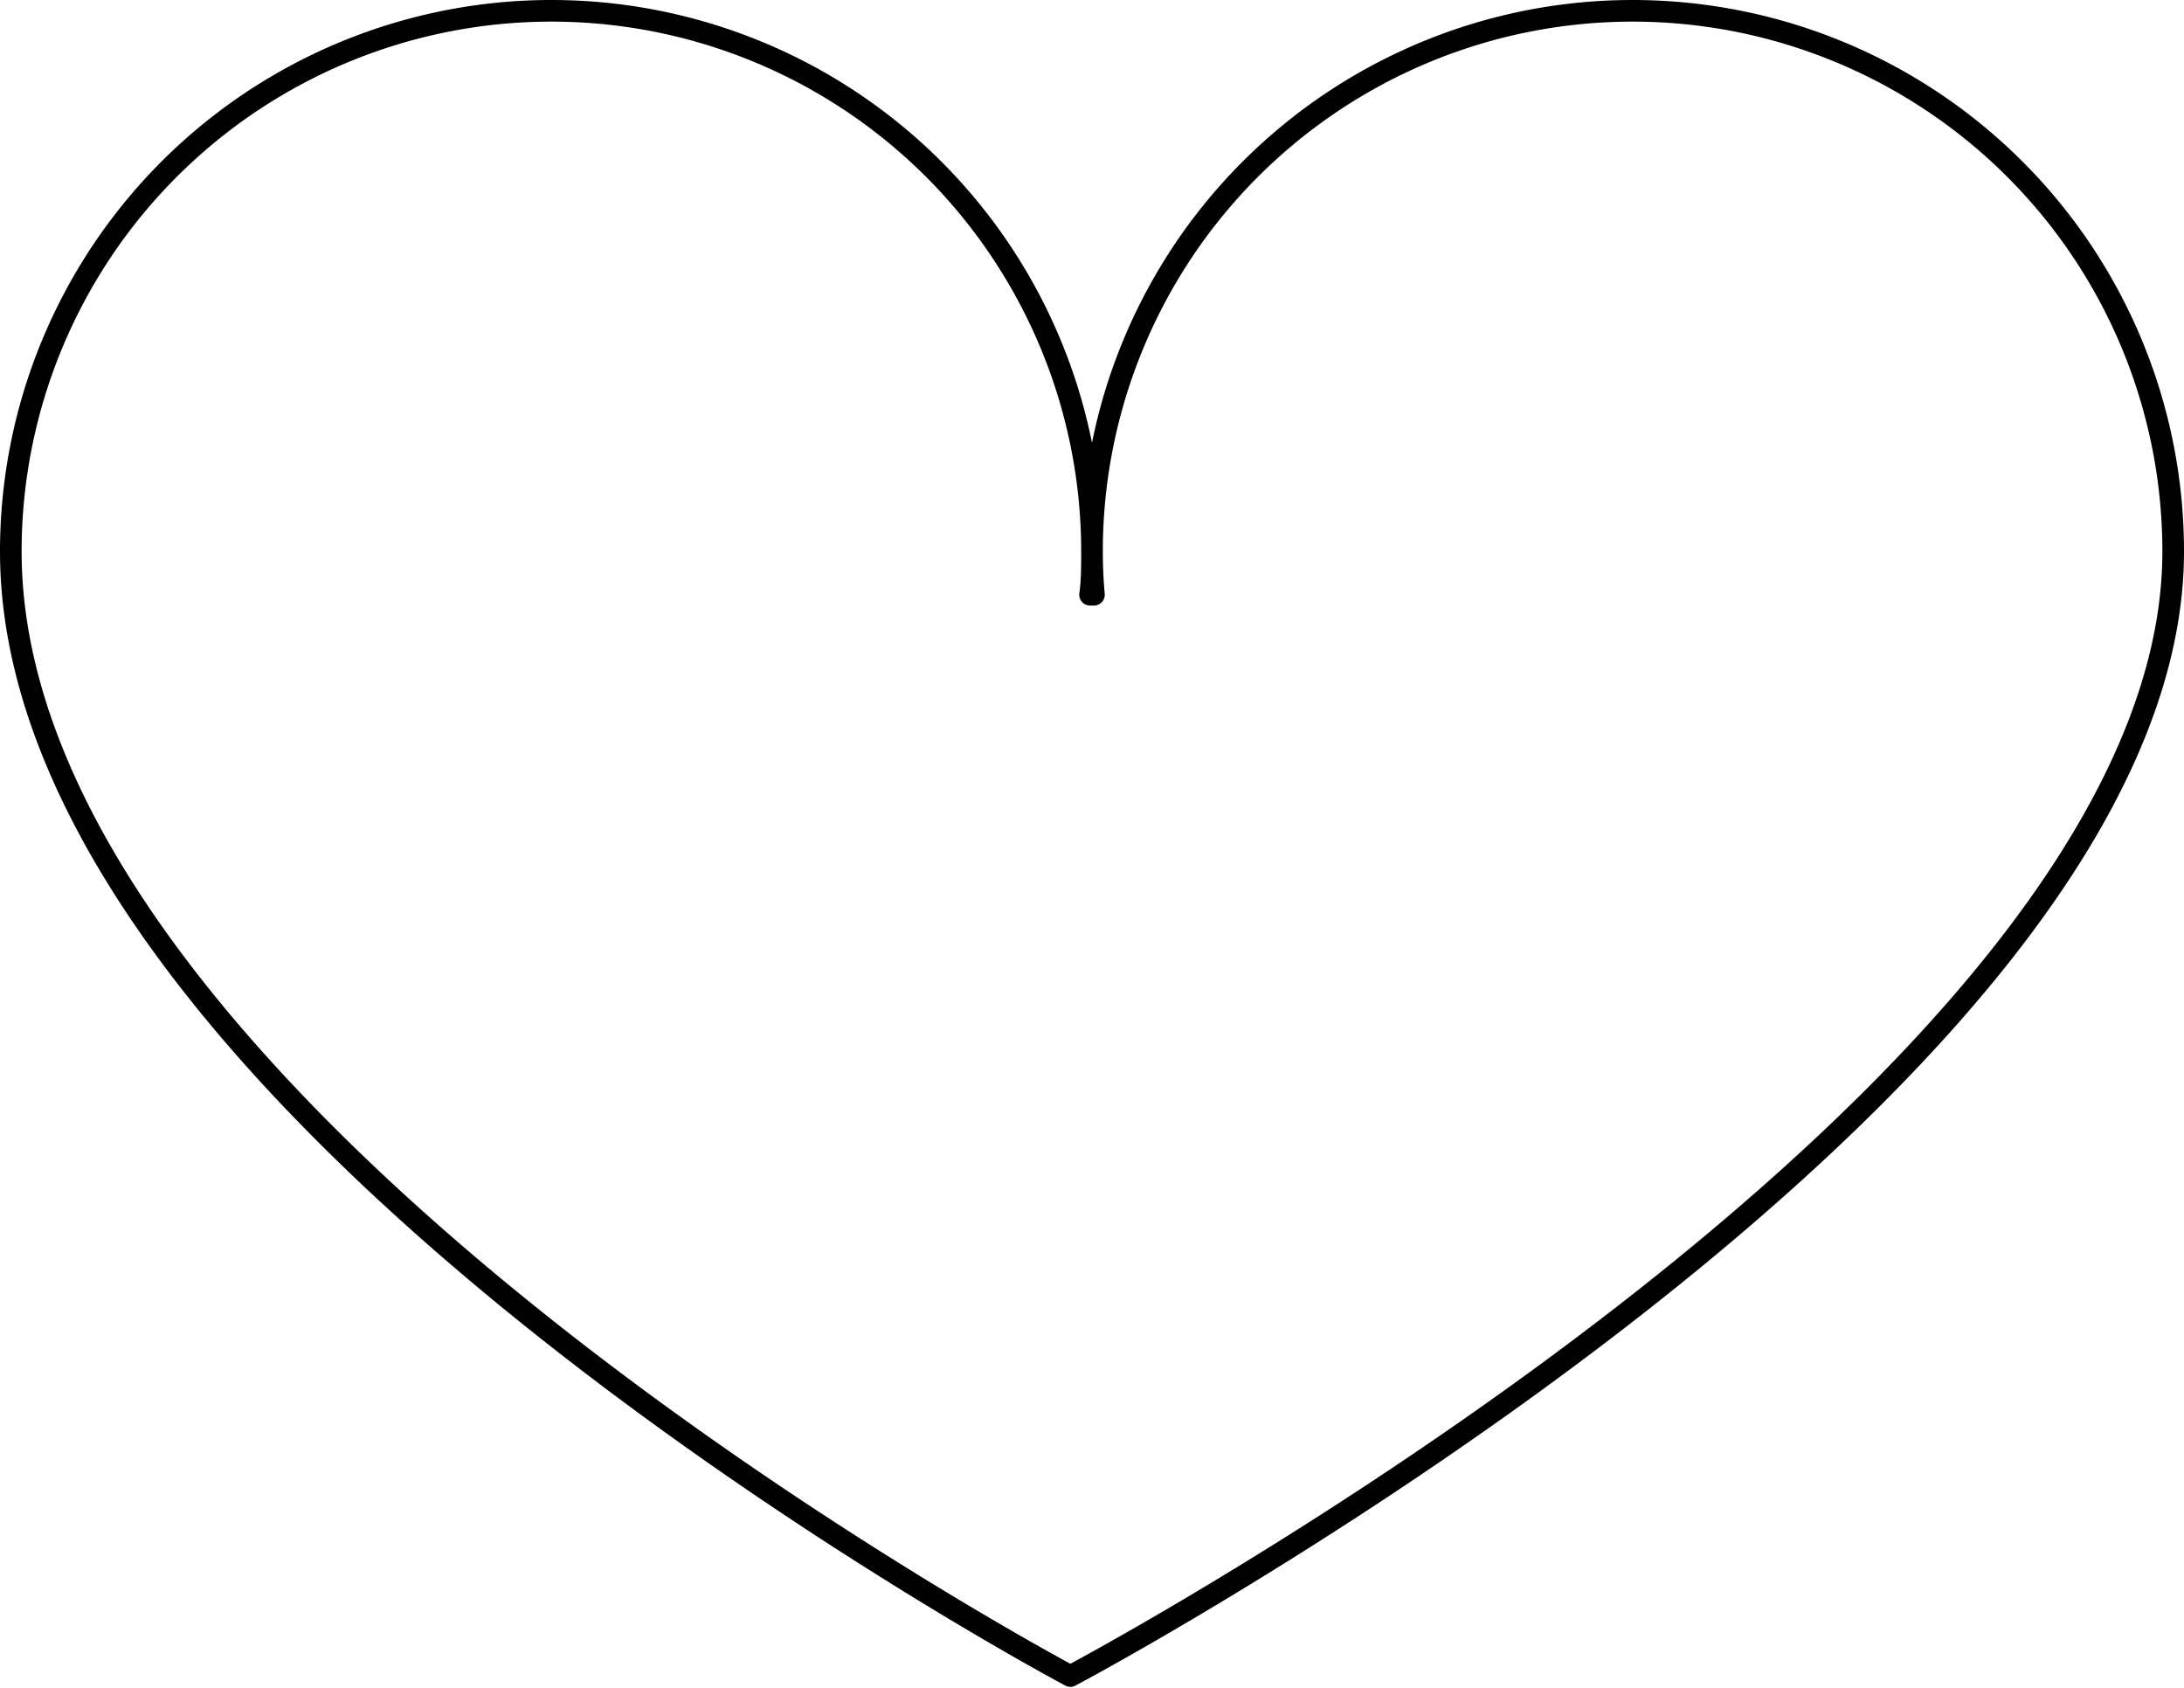 <svg id="Layer_1" data-name="Layer 1" xmlns="http://www.w3.org/2000/svg" viewBox="0 0 101 78.07"><defs><style>.cls-1{fill:none;stroke:#000;stroke-linejoin:round;}</style></defs><title>fav-icon</title><path class="cls-1" d="M100.5,25.5c0,25-51,52-51,52s-49-26-49-52a25,25,0,0,1,50,0c0,.68,0,1.35-.09,2h.18c-.06-.67-.09-1.35-.09-2a25,25,0,0,1,50,0Z"/></svg>